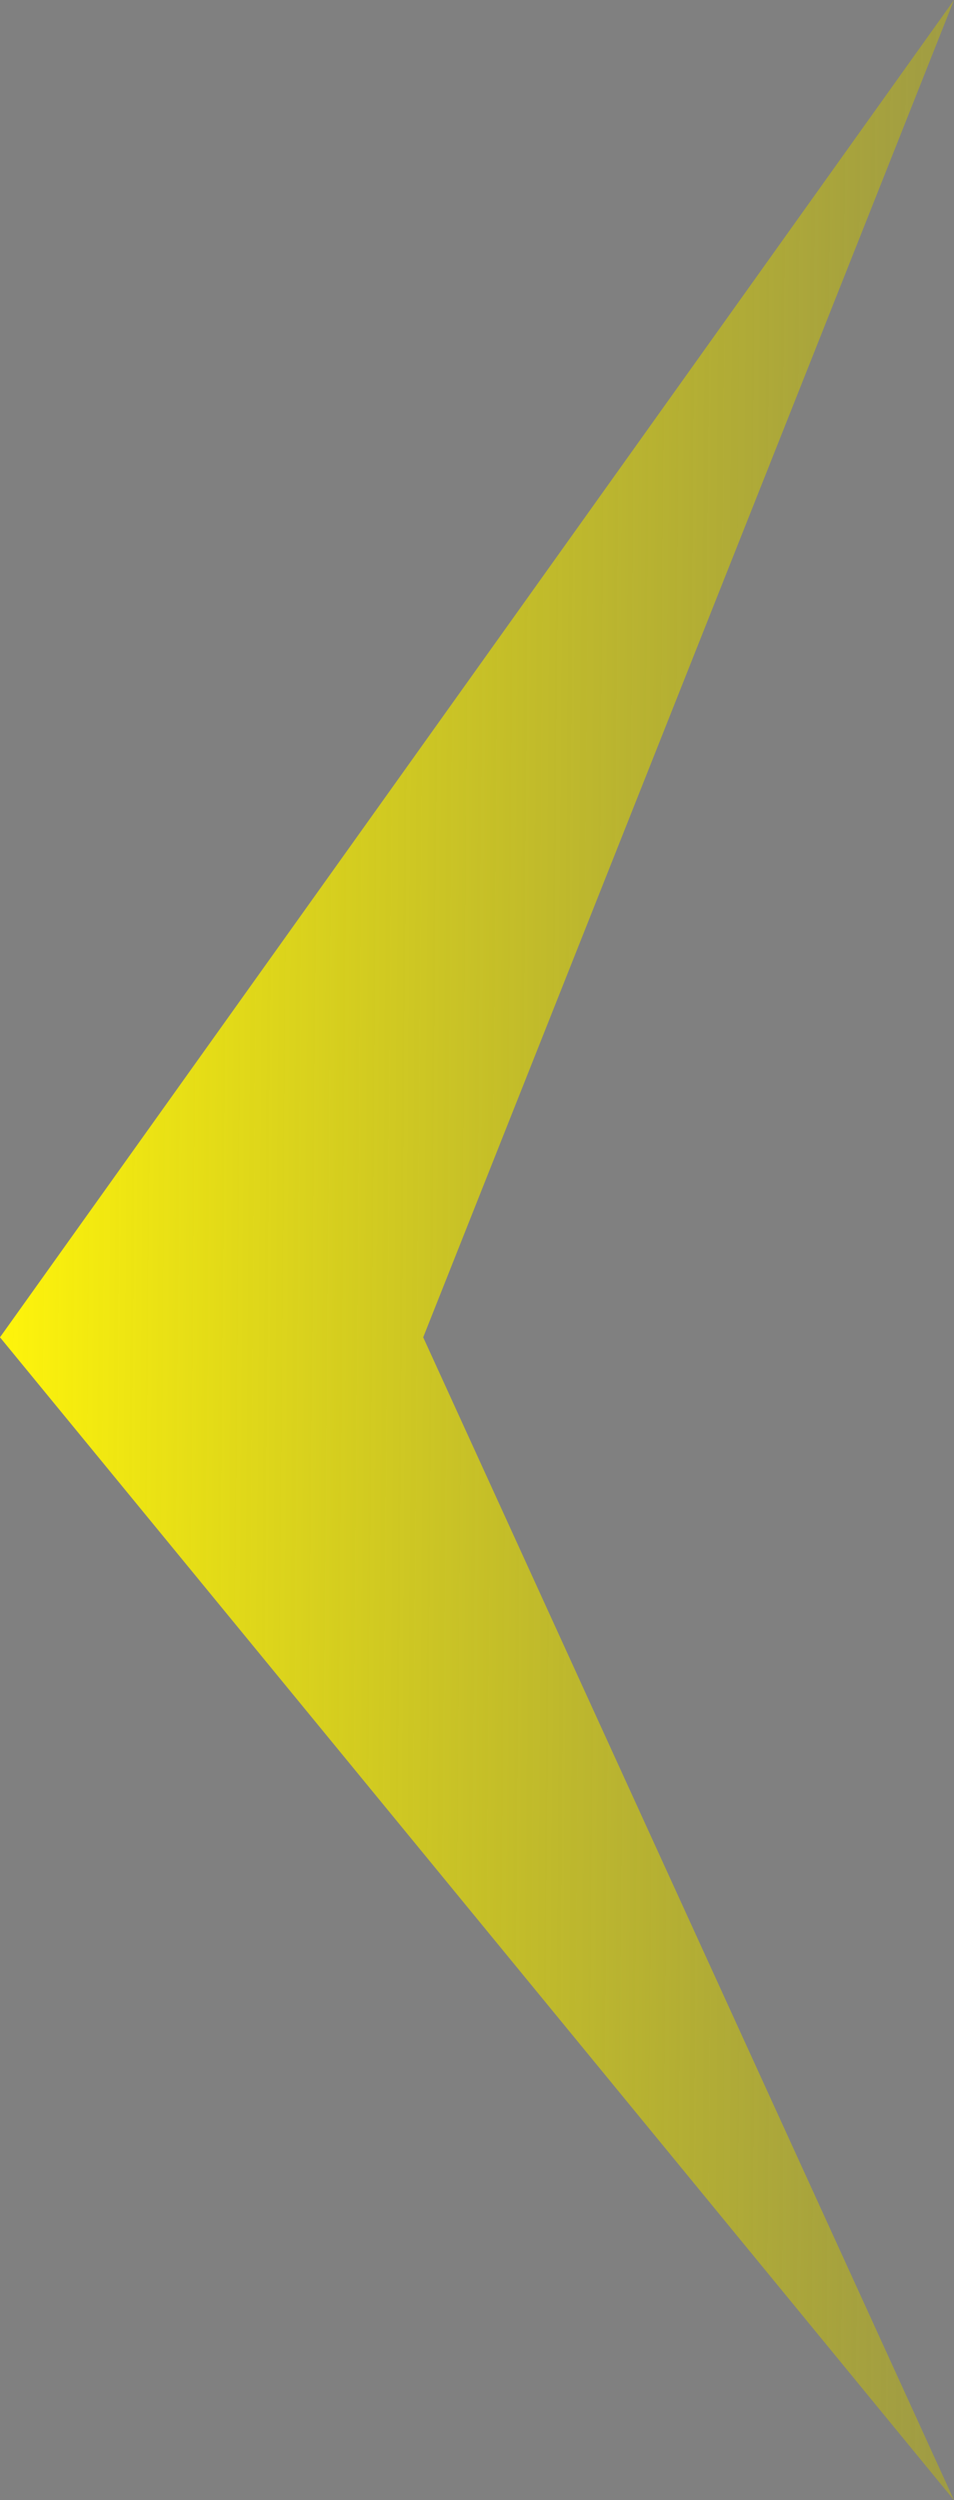 <svg xmlns="http://www.w3.org/2000/svg" xmlns:xlink="http://www.w3.org/1999/xlink" width="13.106" height="34.314" viewBox="0 0 13.106 34.314">
  <rect x="0" y="0" width="13.106" height="34.314" fill="#808080" stroke="none"/>
  <defs>
    <style>
      .cls-1 {
        fill: url(#linear-gradient);
      }
    </style>
    <linearGradient id="linear-gradient" y1="0.478" x2="1.979" y2="0.522" gradientUnits="objectBoundingBox">
      <stop offset="0" stop-color="#fff50a"/>
      <stop offset="1" stop-color="#807b05" stop-opacity="0"/>
      <stop offset="1"/>
    </linearGradient>
  </defs>
  <path id="路径_1418" data-name="路径 1418" class="cls-1" d="M798.188,720.035l-13.106,18.354,13.106,15.96-7.292-15.96Z" transform="translate(-785.082 -720.035)"/>
</svg>
